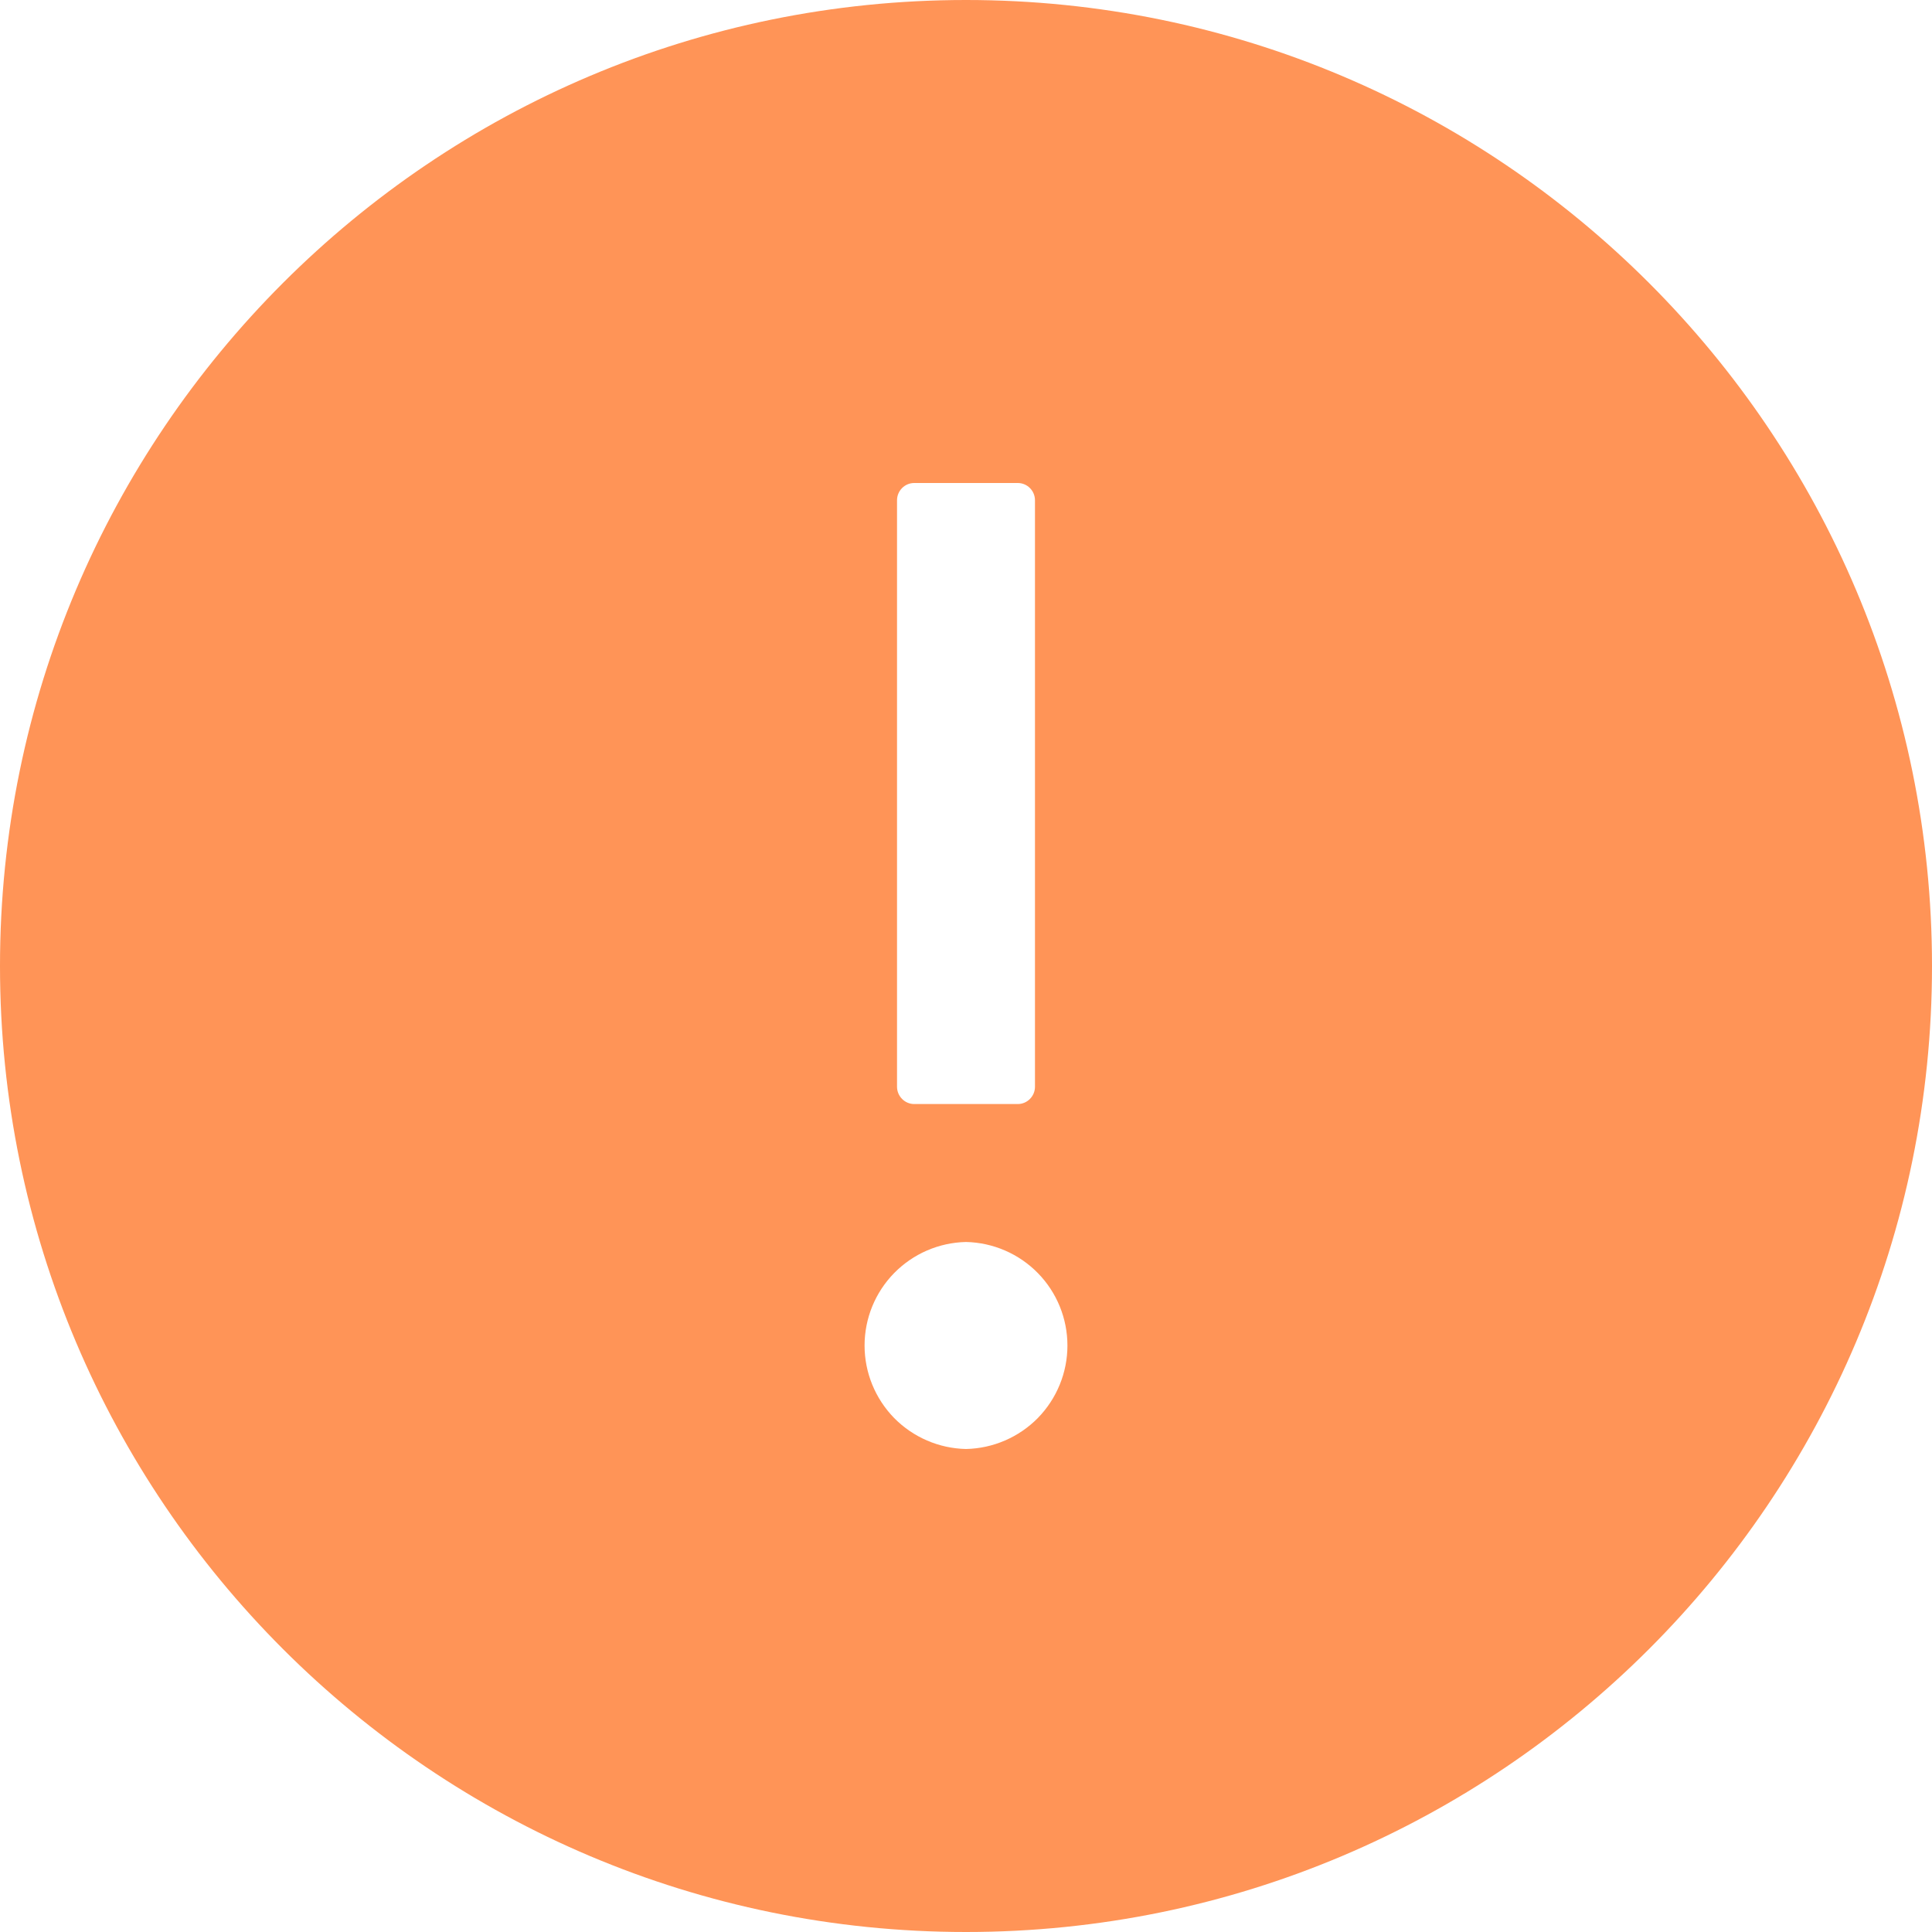 <svg width="20" height="20" viewBox="0 0 20 20" fill="none" xmlns="http://www.w3.org/2000/svg">
<path d="M10 0C4.478 0 0 4.478 0 10C0 15.522 4.478 20 10 20C15.522 20 20 15.522 20 10C20 4.478 15.522 0 10 0ZM9.286 5.179C9.286 5.08 9.366 5 9.464 5H10.536C10.634 5 10.714 5.08 10.714 5.179V11.25C10.714 11.348 10.634 11.429 10.536 11.429H9.464C9.366 11.429 9.286 11.348 9.286 11.25V5.179ZM10 15C9.72 14.994 9.453 14.879 9.256 14.679C9.06 14.478 8.95 14.209 8.95 13.929C8.95 13.648 9.06 13.379 9.256 13.179C9.453 12.978 9.72 12.863 10 12.857C10.28 12.863 10.547 12.978 10.744 13.179C10.94 13.379 11.05 13.648 11.05 13.929C11.05 14.209 10.94 14.478 10.744 14.679C10.547 14.879 10.28 14.994 10 15Z" fill="#FF9457"/>
</svg>
